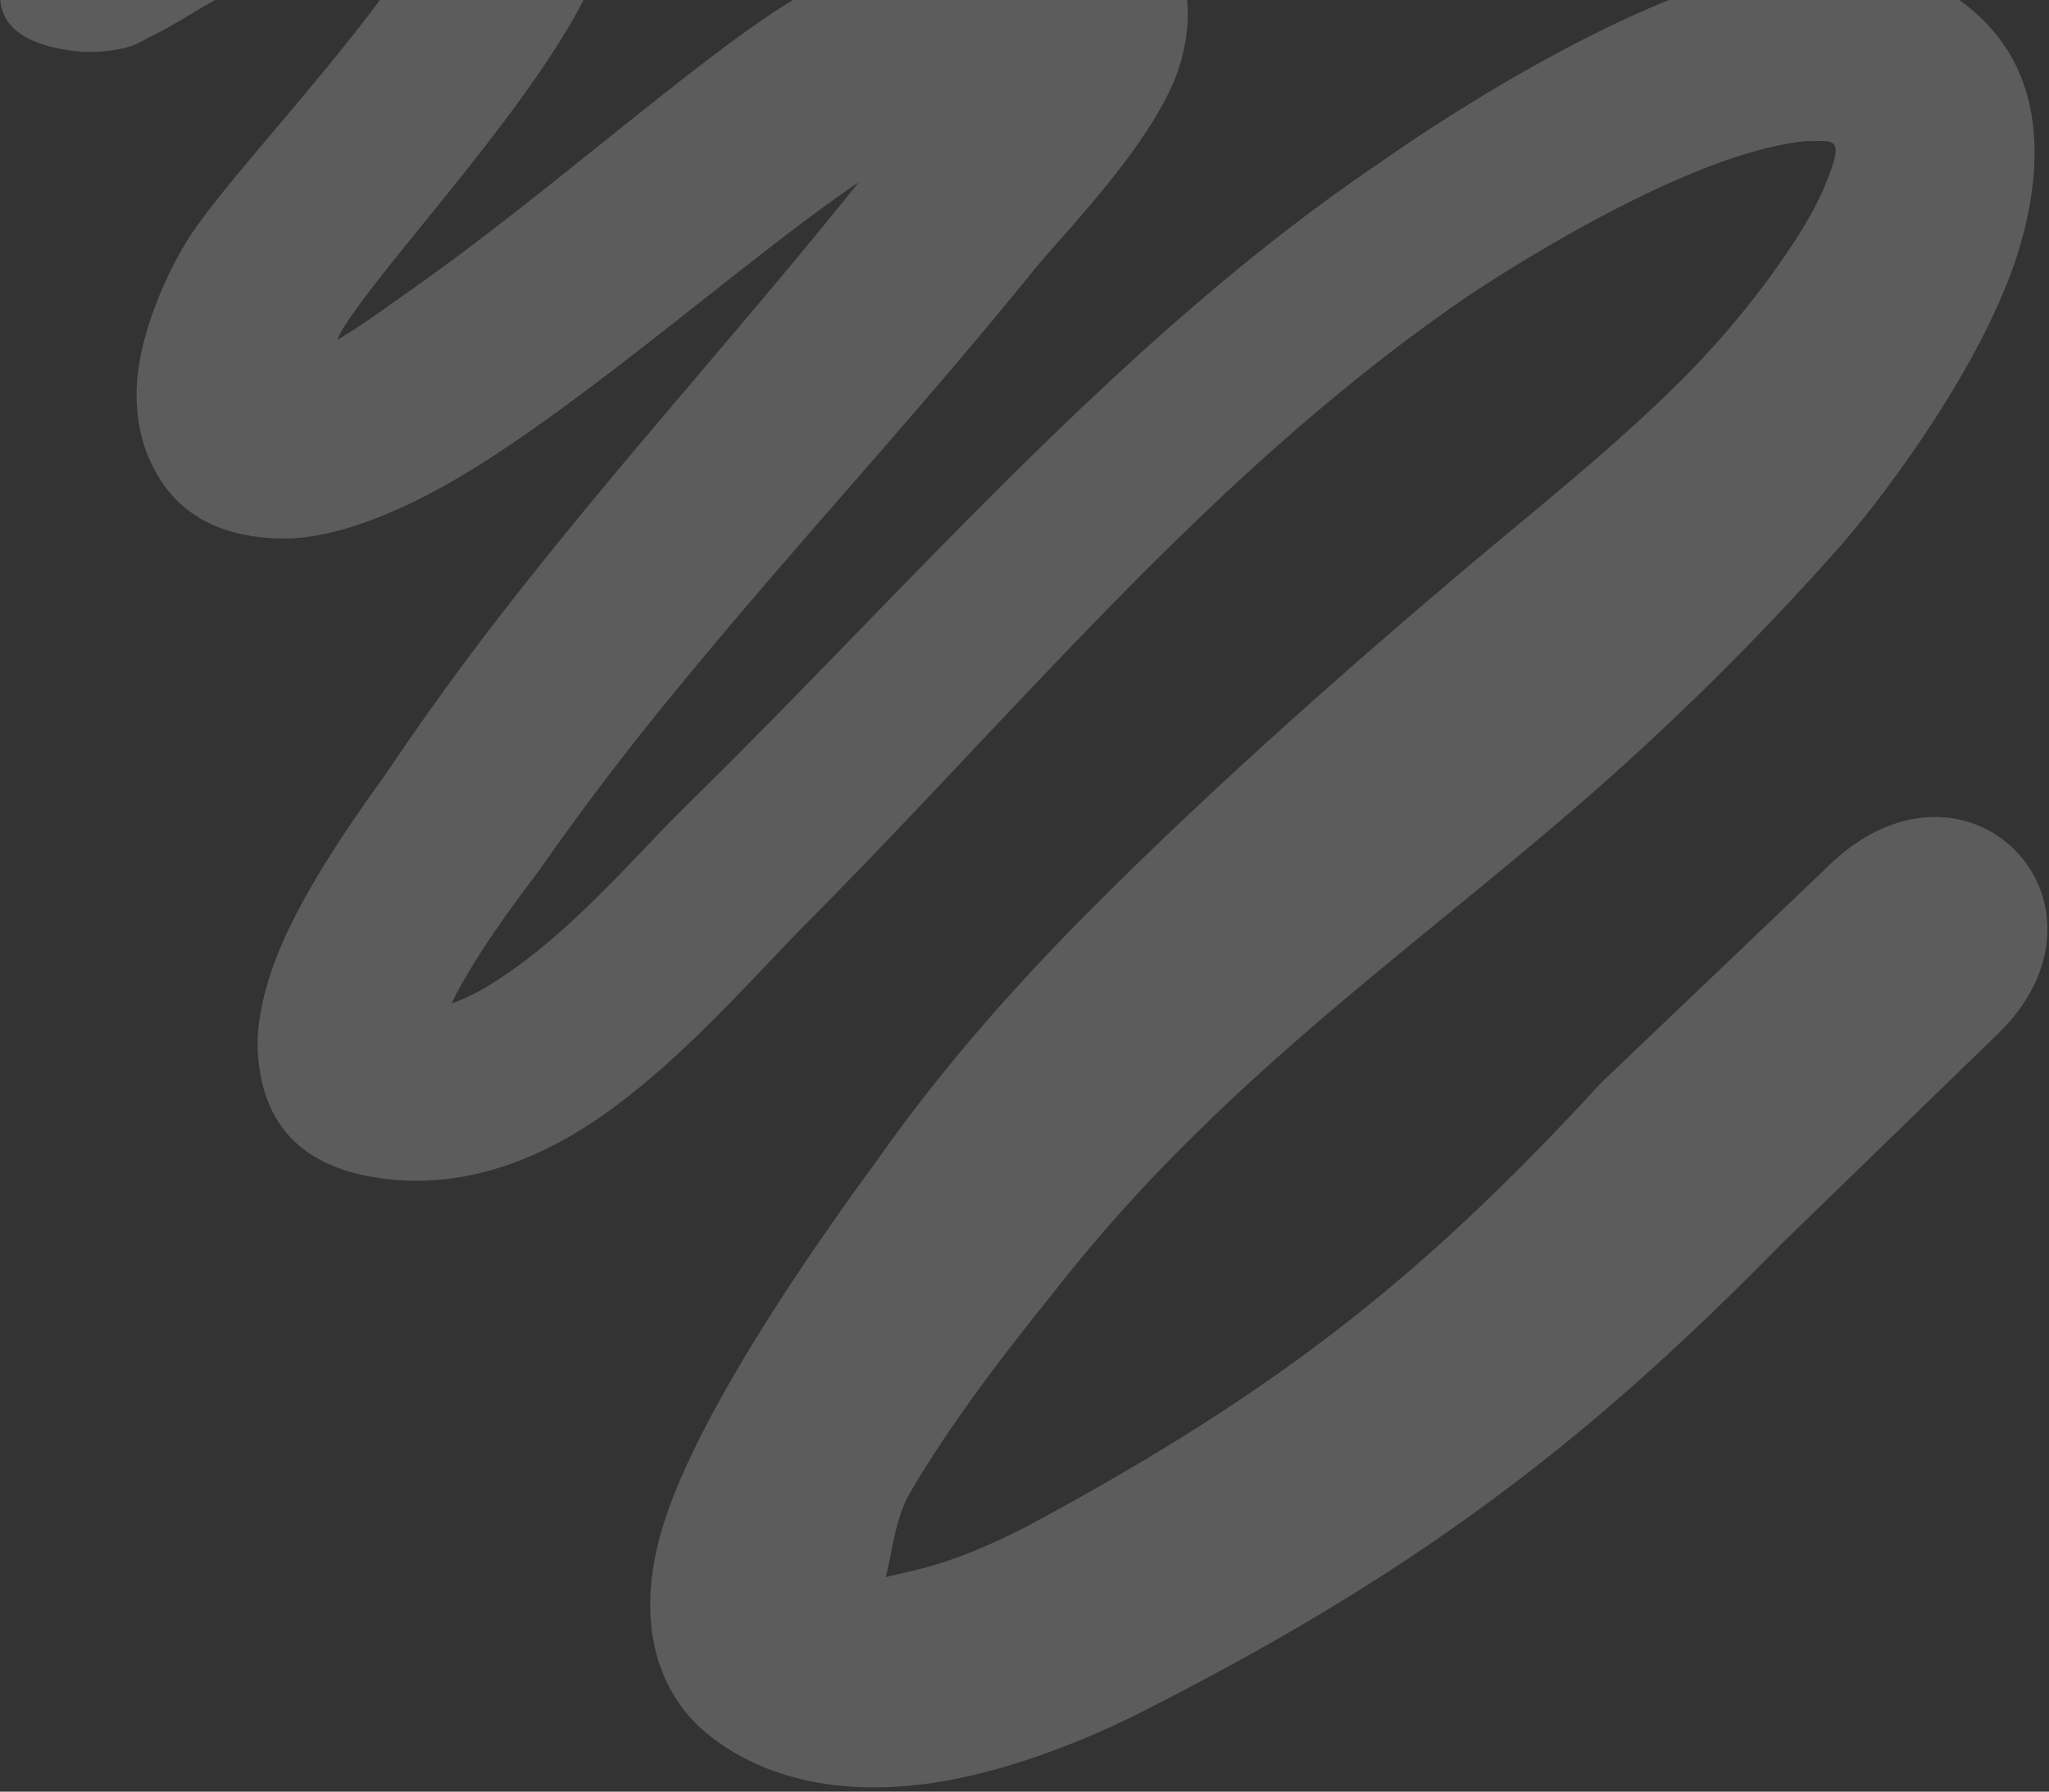<svg xmlns="http://www.w3.org/2000/svg" width="326" height="285" fill="none">
  <rect width="100%" height="100%" fill="#333333" stroke="none"/>
  <path fill="#fff" fill-opacity=".2"
    d="M12.62 8.2C-4.28 6.53-2.4-4.14 7.85-14.57c19.7-20.06 46.81-28.49 66.24-29.82 12.65-.86 21.2 4.37 24.44 15.64 2.48 8.64-.75 20.93-8.49 33.75-10.58 17.52-29.33 37.4-35.53 47.37-.27.42-.55 1-.83 1.7 3.63-2.13 7.7-5.12 12.14-8.25 22.04-15.5 47.86-38.93 62.12-46.84 3.84-2.12 28.42-16.1 38.91-17.17 9.22-.93 15.12 3.03 18.3 7.78 3.97 5.94 4.94 13.1 2.5 20.94-3.66 11.82-18.83 27.02-23.38 32.7-18.34 22.67-38.05 43.8-56.4 66.21a451.9 451.9 0 0 0-21.84 28.65c-1.49 2.14-8.36 10.7-13.15 19.48-.33.6-.67 1.3-1 2.03 2.88-.96 5.67-2.61 8.4-4.45 11.36-7.64 21.35-19.6 28.88-26.97 21.12-20.68 41.28-42.79 62.86-63.25 14.9-14.13 30.45-27.52 47.54-39.06 9.85-6.96 36.67-24.4 58.2-30.01 16.82-4.4 31-1.01 39.7 9.47 6.98 8.4 7.81 20.45 3.97 33.65-5.37 18.43-21.59 39.74-28.21 47.4a441.21 441.21 0 0 1-40.82 40.59c-20.6 17.92-42.8 34.23-62.05 53.28a255.63 255.63 0 0 0-21.71 24.05c-3.28 4.24-15.37 18.63-23.89 33.23-2.33 3.99-2.8 9.48-3.83 13.33 1.38-.28 2.8-.67 4.2-.98 7.52-1.7 14.9-5.24 19.98-8 18.6-10.08 33.91-19.68 48.25-30.8 14.03-10.87 27.05-23.24 41.39-38.83l35.81-34.16c21.99-21.9 48.42 5.15 27.68 26.02l-34.9 33.86c-16.46 16.81-31.41 30.03-47.35 41.65-16.16 11.8-33.28 22.01-54.09 32.58-9.05 4.62-23.07 10.36-36.23 11.76-12.47 1.33-24.23-.97-33.05-8.1-7.97-6.45-11.56-17.69-7.42-32.13 5.92-20.68 29.59-52.58 34.72-59.66 10.59-15.02 22.84-28.7 35.96-41.7 17.41-17.27 35.92-33.75 54.69-49.71 11.98-10.2 24.33-19.85 35.45-30.7a142.2 142.2 0 0 0 16.05-18.53c3.33-4.67 6.6-9.59 8.5-14.43.61-1.58 1.24-3.08 1.46-4.56.4-2.7-2.16-1.82-4.63-2.02-5.34.58-11.32 2.36-17.23 4.76-14.83 6-29.35 15.18-35.83 19.4-15.87 10.75-30.37 23.17-44.13 36.4-21.32 20.5-40.96 42.86-61.69 63.69-9.95 10.03-24.09 26.82-39.7 35.12-9.47 5.04-19.52 7.22-29.71 5.4-12.56-2.22-17.44-9.8-18.07-19.69-.33-5.13 1.25-11.67 4.28-18.36 5.16-11.4 14.64-23.88 16.52-26.69A471.08 471.08 0 0 1 84.55 91.6c16.87-21.23 35.02-41.31 52.07-62.6-16.89 11.34-43.1 34.8-63.5 46.88-10.86 6.43-20.78 9.85-28.02 9.78-12.79-.1-18.92-6.21-21.8-13.77-1.5-3.95-2-8.79-1.17-13.92 1.17-7.36 4.98-15.6 8.03-20.3 5.62-8.63 20.9-24.64 32.12-40.15 3.7-5.1 10.84-12.1 8.88-14.7C69.21-19.78 32.3 1.09 32.3 1.09c-2.14 1.24-5.42 3.38-8.57 4.82-.77.49-1.62.93-2.56 1.3-2.5 1-6.97 1.16-8.55 1Z" />
</svg>